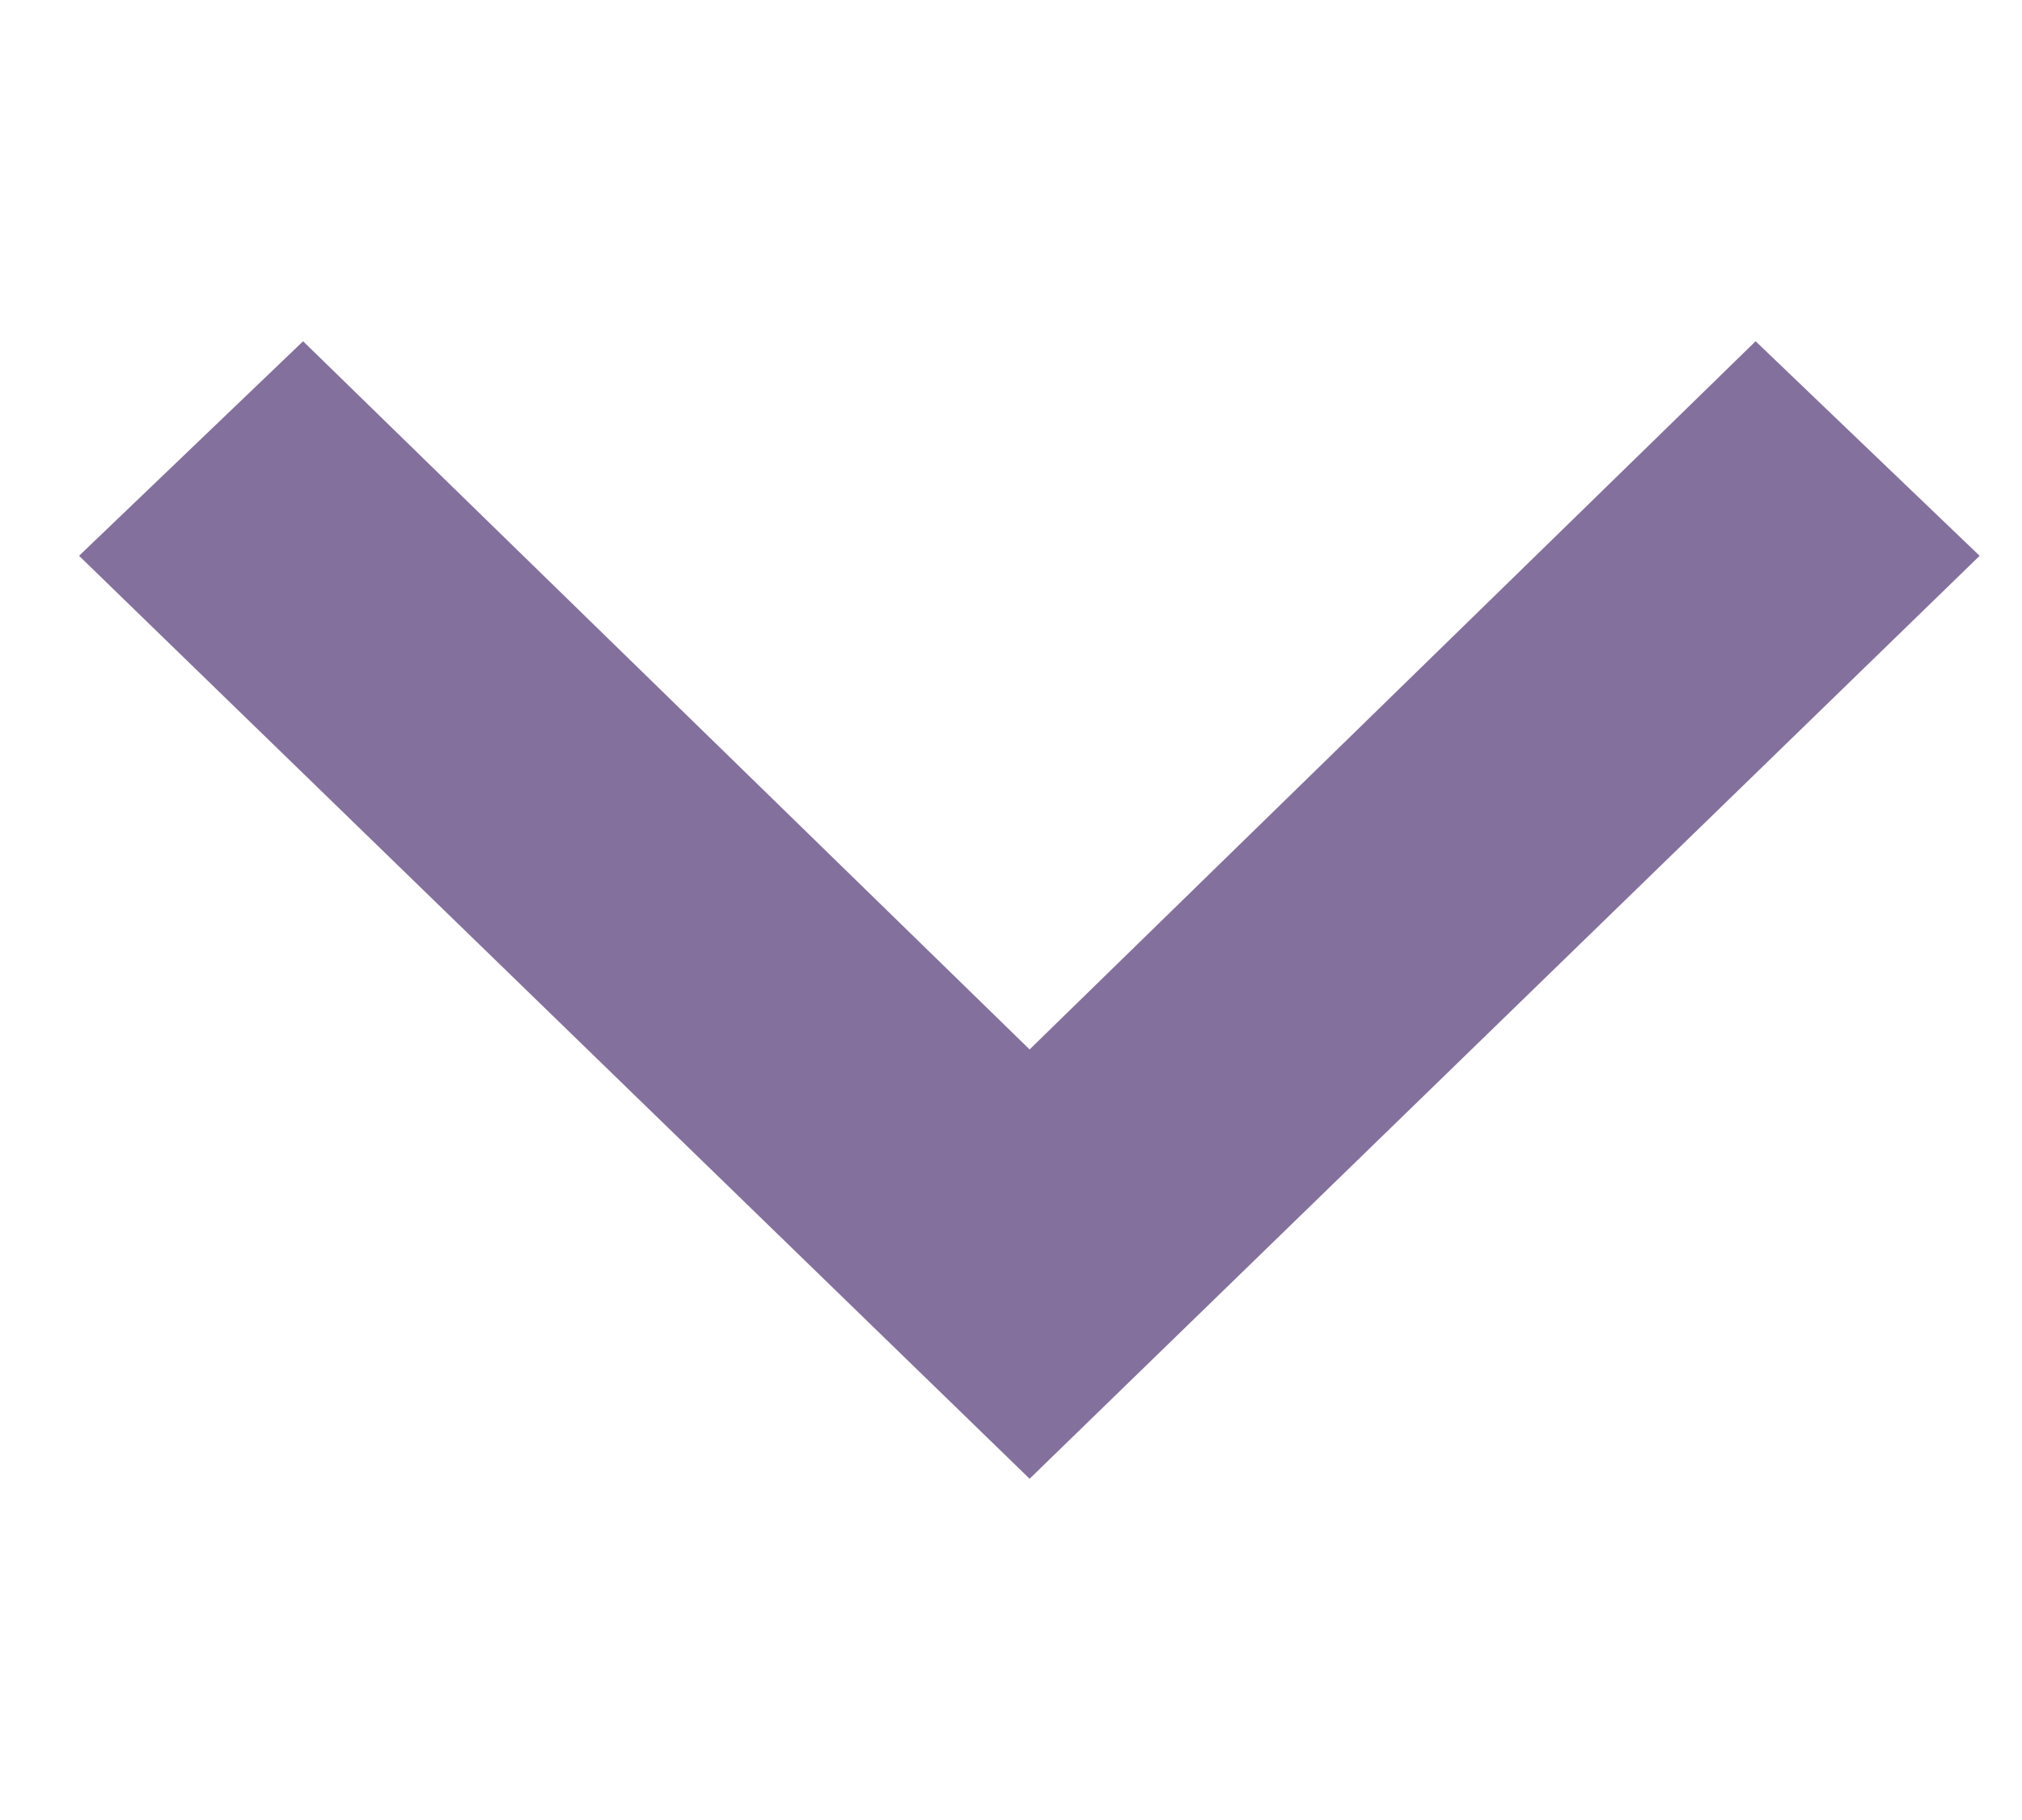 <svg width="20" height="18" viewBox="0 0 20 18" fill="none" xmlns="http://www.w3.org/2000/svg">
<g clip-path="url(#clip0)">
<path d="M0.782 5.497L2.998 3.375L10.184 10.379L17.365 3.375L19.581 5.497L10.184 14.625L0.782 5.497Z" fill="#84709C"/>
</g>
<defs>
<clipPath id="clip0">
<rect width="18.799" height="18" transform="translate(0.782)"/>
</clipPath>
</defs>
</svg>
